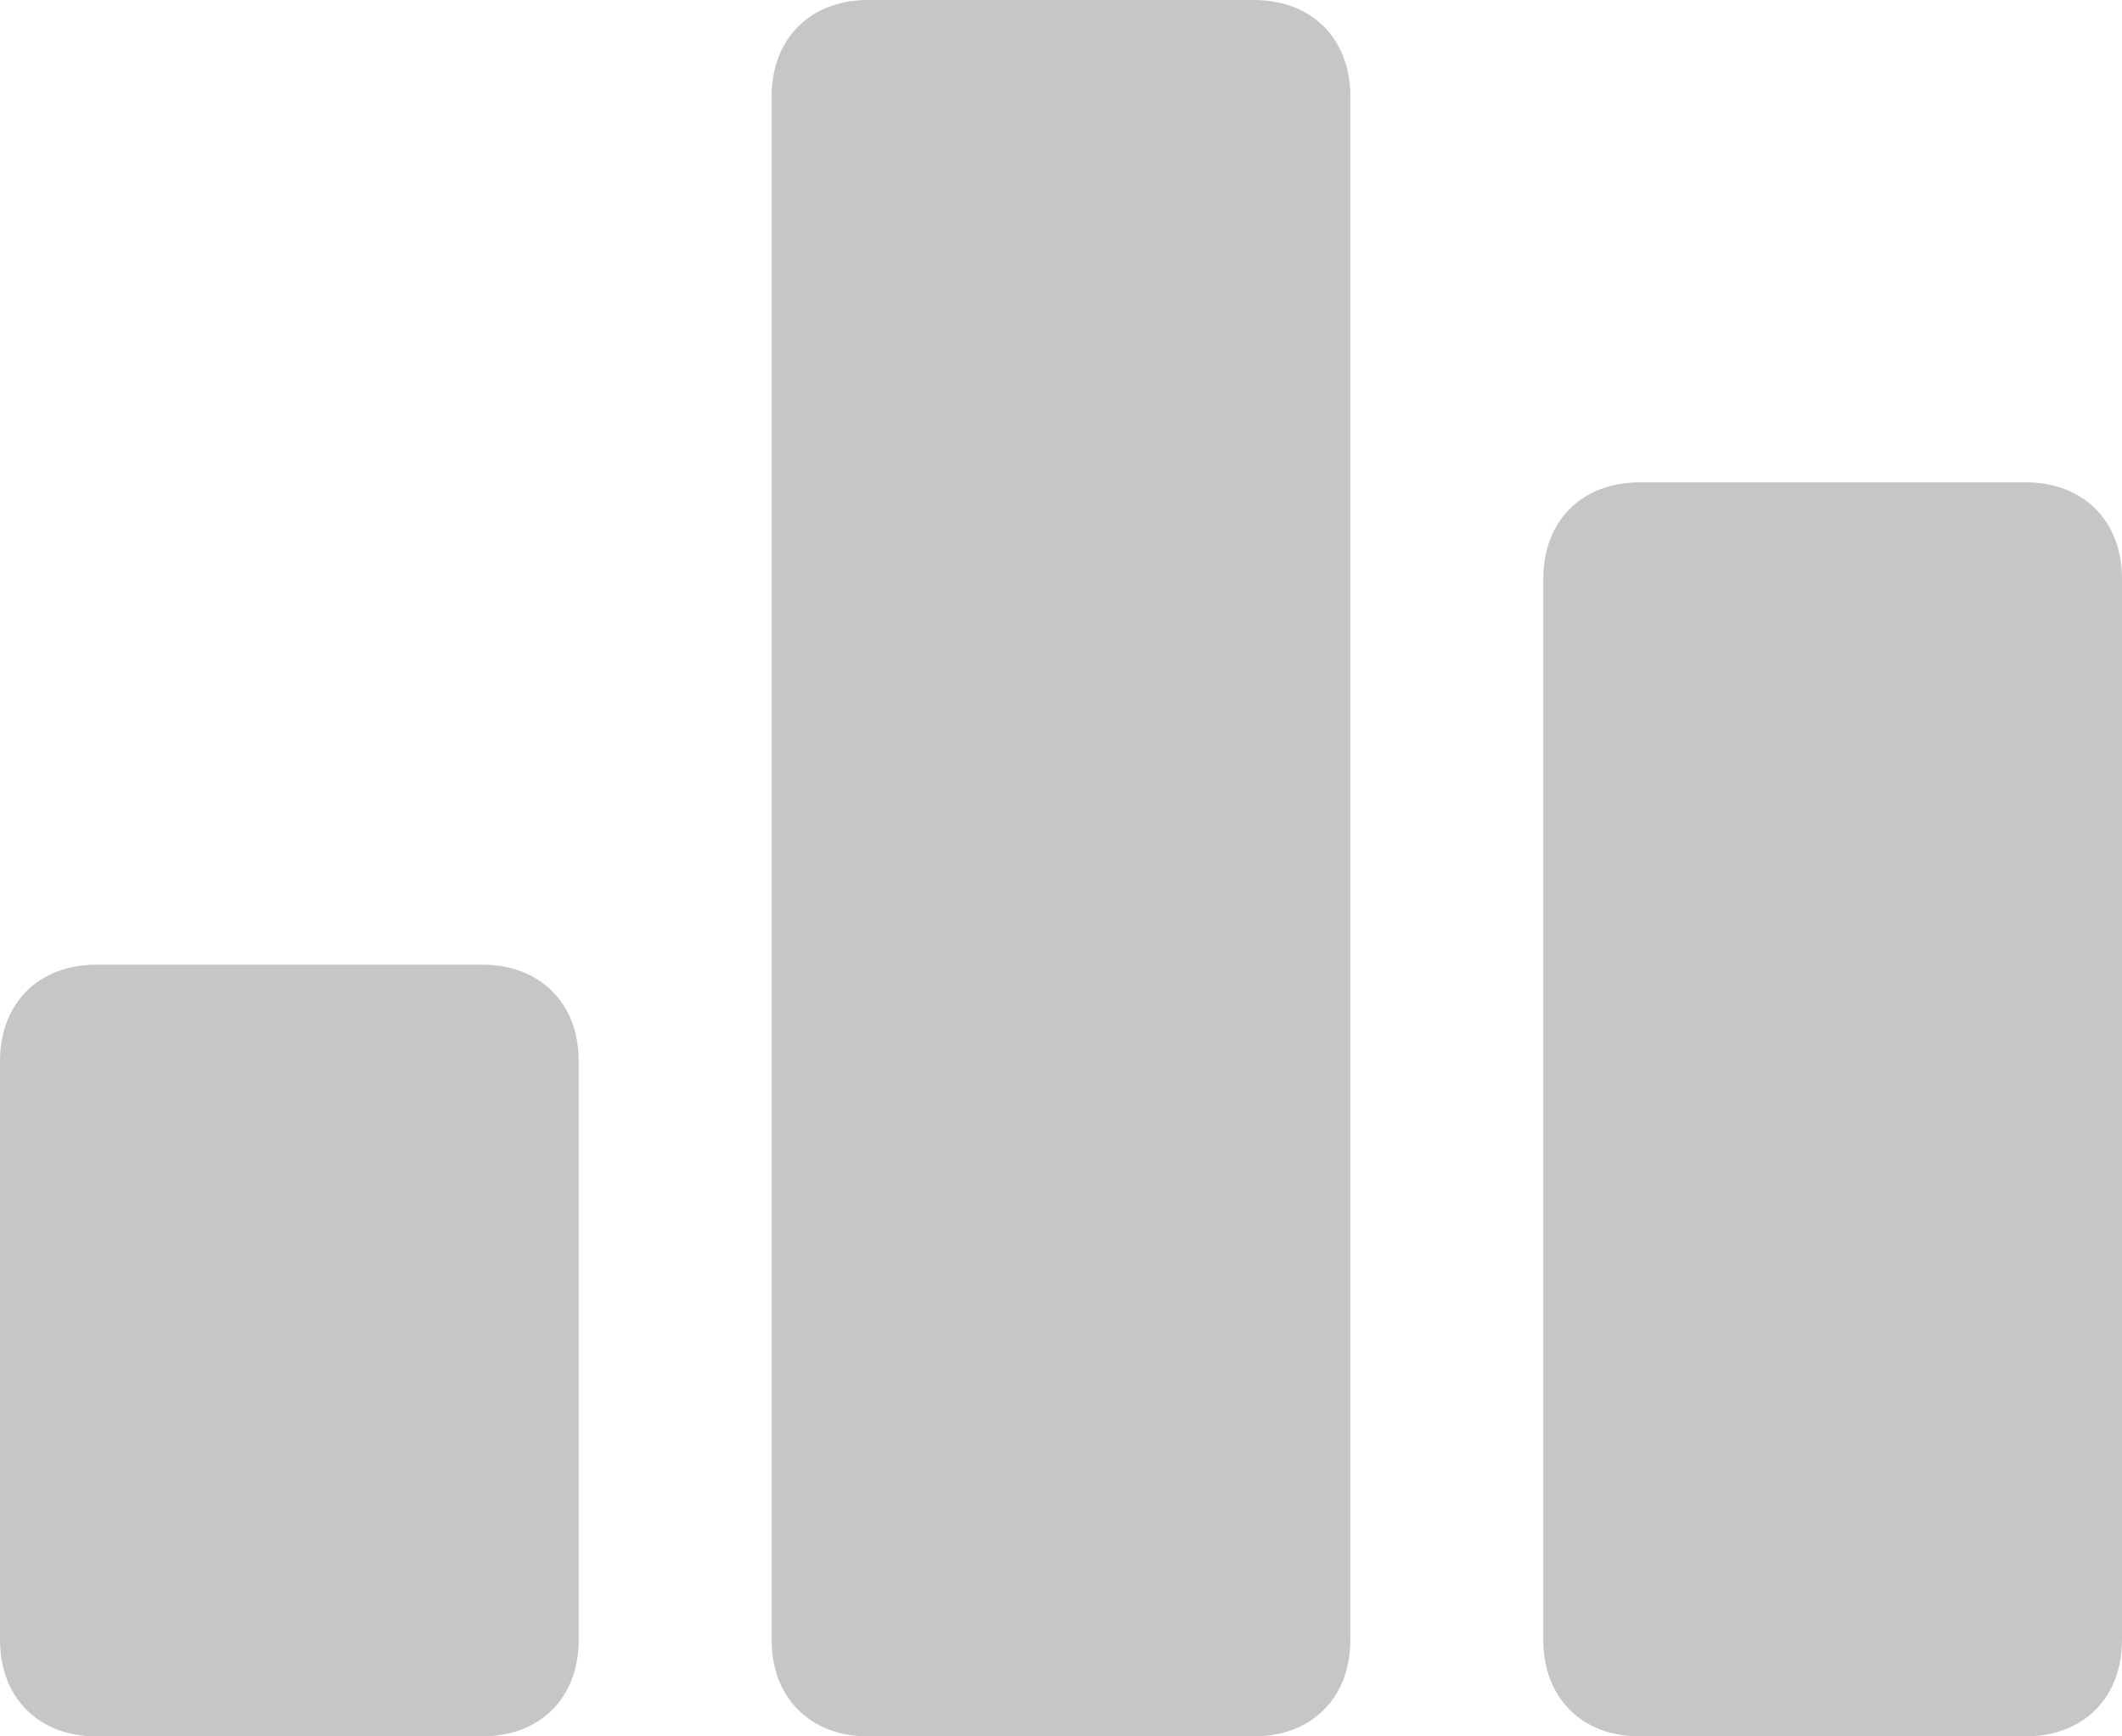 <?xml version="1.0" encoding="UTF-8"?>
<svg width="22px" height="18px" viewBox="0 0 22 18" version="1.1" xmlns="http://www.w3.org/2000/svg" xmlns:xlink="http://www.w3.org/1999/xlink">
    <!-- Generator: sketchtool 42 (36781) - http://www.bohemiancoding.com/sketch -->
    <title>B80C00F1-E3AC-4F38-9DE5-412083DC12F2</title>
    <desc>Created with sketchtool.</desc>
    <defs></defs>
    <g id="Page-1" stroke="none" stroke-width="1" fill="none" fill-rule="evenodd">
        <g id="dashboard" transform="translate(-799, -33)" fill-rule="nonzero" fill="#C6C6C6">
            <g id="business-24px-glyph_chart-bar-32" transform="translate(799, 33)">
                <g id="Group">
                    <path d="M13,0 L9,0 C8.4,0 8,0.4 8,1 L8,17 C8,17.6 8.4,18 9,18 L13,18 C13.6,18 14,17.6 14,17 L14,1 C14,0.4 13.6,0 13,0 Z" id="Shape"></path>
                    <path d="M5,10 L1,10 C0.4,10 0,10.4 0,11 L0,17 C0,17.6 0.4,18 1,18 L5,18 C5.6,18 6,17.6 6,17 L6,11 C6,10.4 5.6,10 5,10 Z" id="Shape"></path>
                    <path d="M21,5 L17,5 C16.4,5 16,5.4 16,6 L16,17 C16,17.6 16.4,18 17,18 L21,18 C21.6,18 22,17.6 22,17 L22,6 C22,5.4 21.6,5 21,5 Z" id="Shape"></path>
                </g>
            </g>
        </g>
    </g>
</svg>